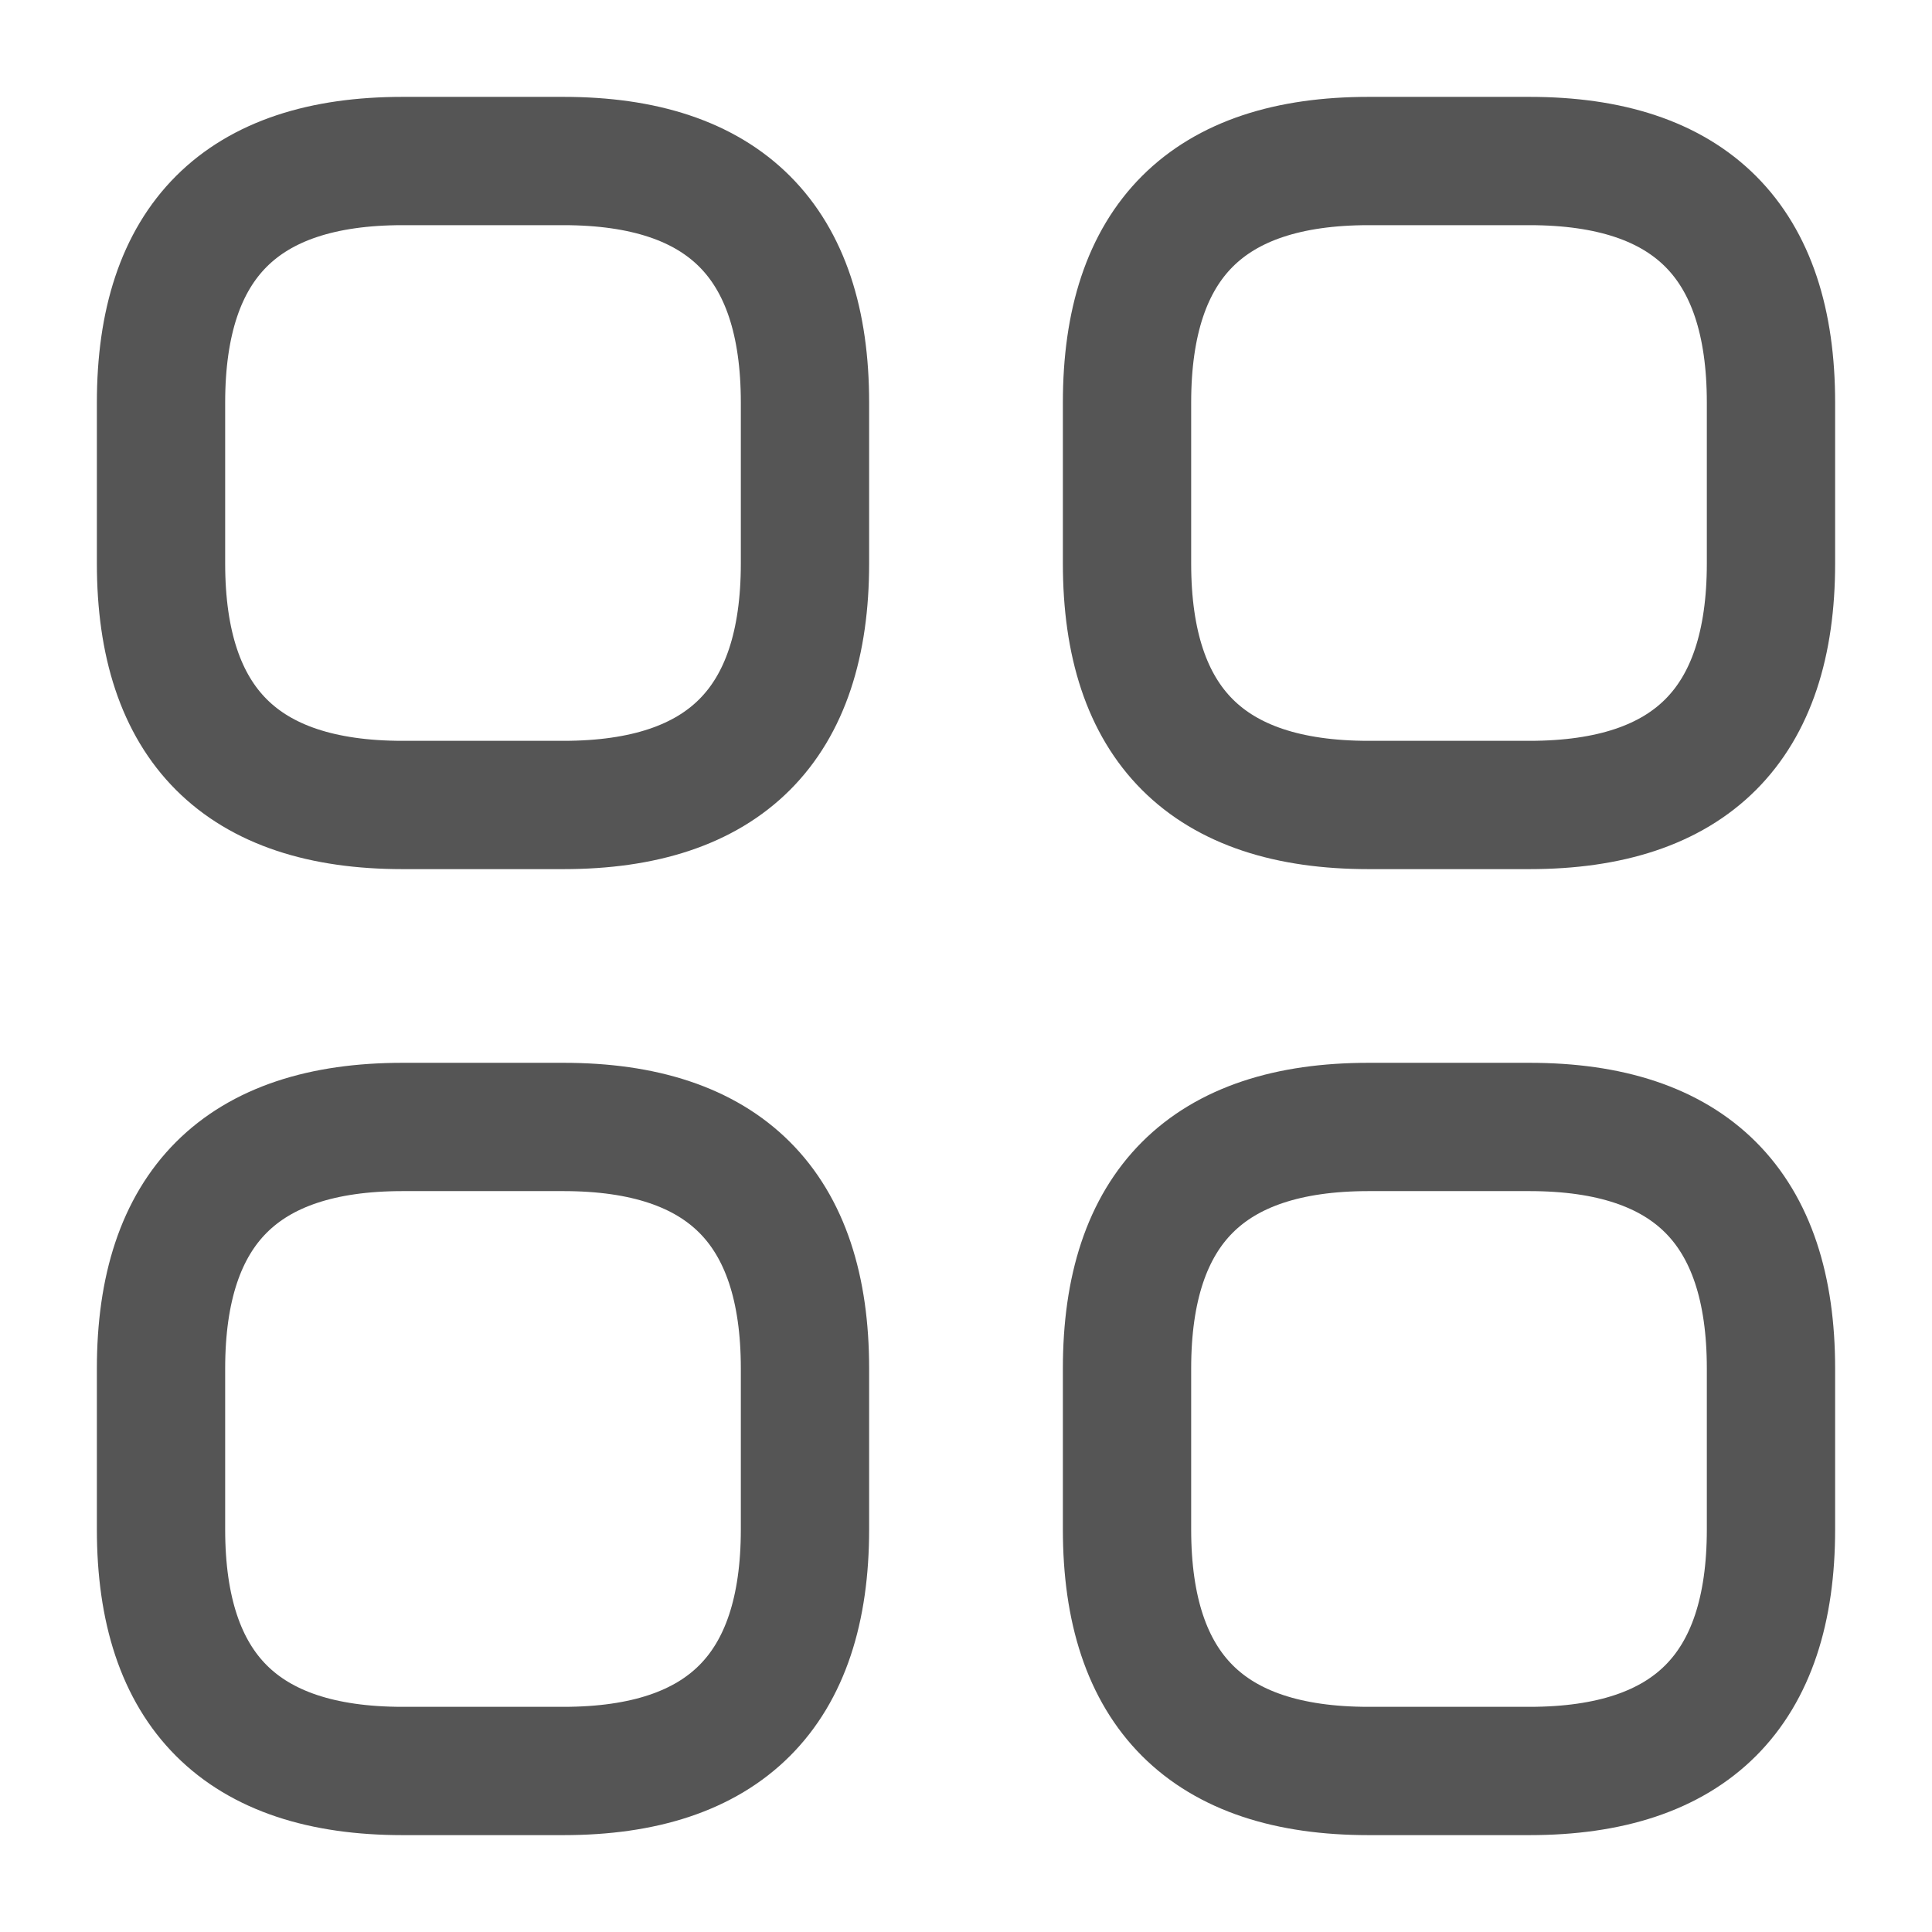 <svg width="32" height="32" viewBox="0 0 32 32" fill="none" xmlns="http://www.w3.org/2000/svg">
<path d="M6.667 13.333H9.333C12 13.333 13.333 12 13.333 9.333V6.667C13.333 4 12 2.667 9.333 2.667H6.667C4 2.667 2.667 4 2.667 6.667V9.333C2.667 12 4 13.333 6.667 13.333Z" stroke="#555555" stroke-width="2.125" stroke-miterlimit="10" stroke-linecap="round" stroke-linejoin="round"/>
<path d="M22.667 13.333H25.333C28 13.333 29.333 12 29.333 9.333V6.667C29.333 4 28 2.667 25.333 2.667H22.667C20 2.667 18.667 4 18.667 6.667V9.333C18.667 12 20 13.333 22.667 13.333Z" stroke="#555555" stroke-width="2.125" stroke-miterlimit="10" stroke-linecap="round" stroke-linejoin="round"/>
<path d="M22.667 29.333H25.333C28 29.333 29.333 28 29.333 25.333V22.666C29.333 20 28 18.666 25.333 18.666H22.667C20 18.666 18.667 20 18.667 22.666V25.333C18.667 28 20 29.333 22.667 29.333Z" stroke="#555555" stroke-width="2.125" stroke-miterlimit="10" stroke-linecap="round" stroke-linejoin="round"/>
<path d="M6.667 29.333H9.333C12 29.333 13.333 28 13.333 25.333V22.666C13.333 20 12 18.666 9.333 18.666H6.667C4 18.666 2.667 20 2.667 22.666V25.333C2.667 28 4 29.333 6.667 29.333Z" stroke="#555555" stroke-width="2.125" stroke-miterlimit="10" stroke-linecap="round" stroke-linejoin="round"/>
</svg>
